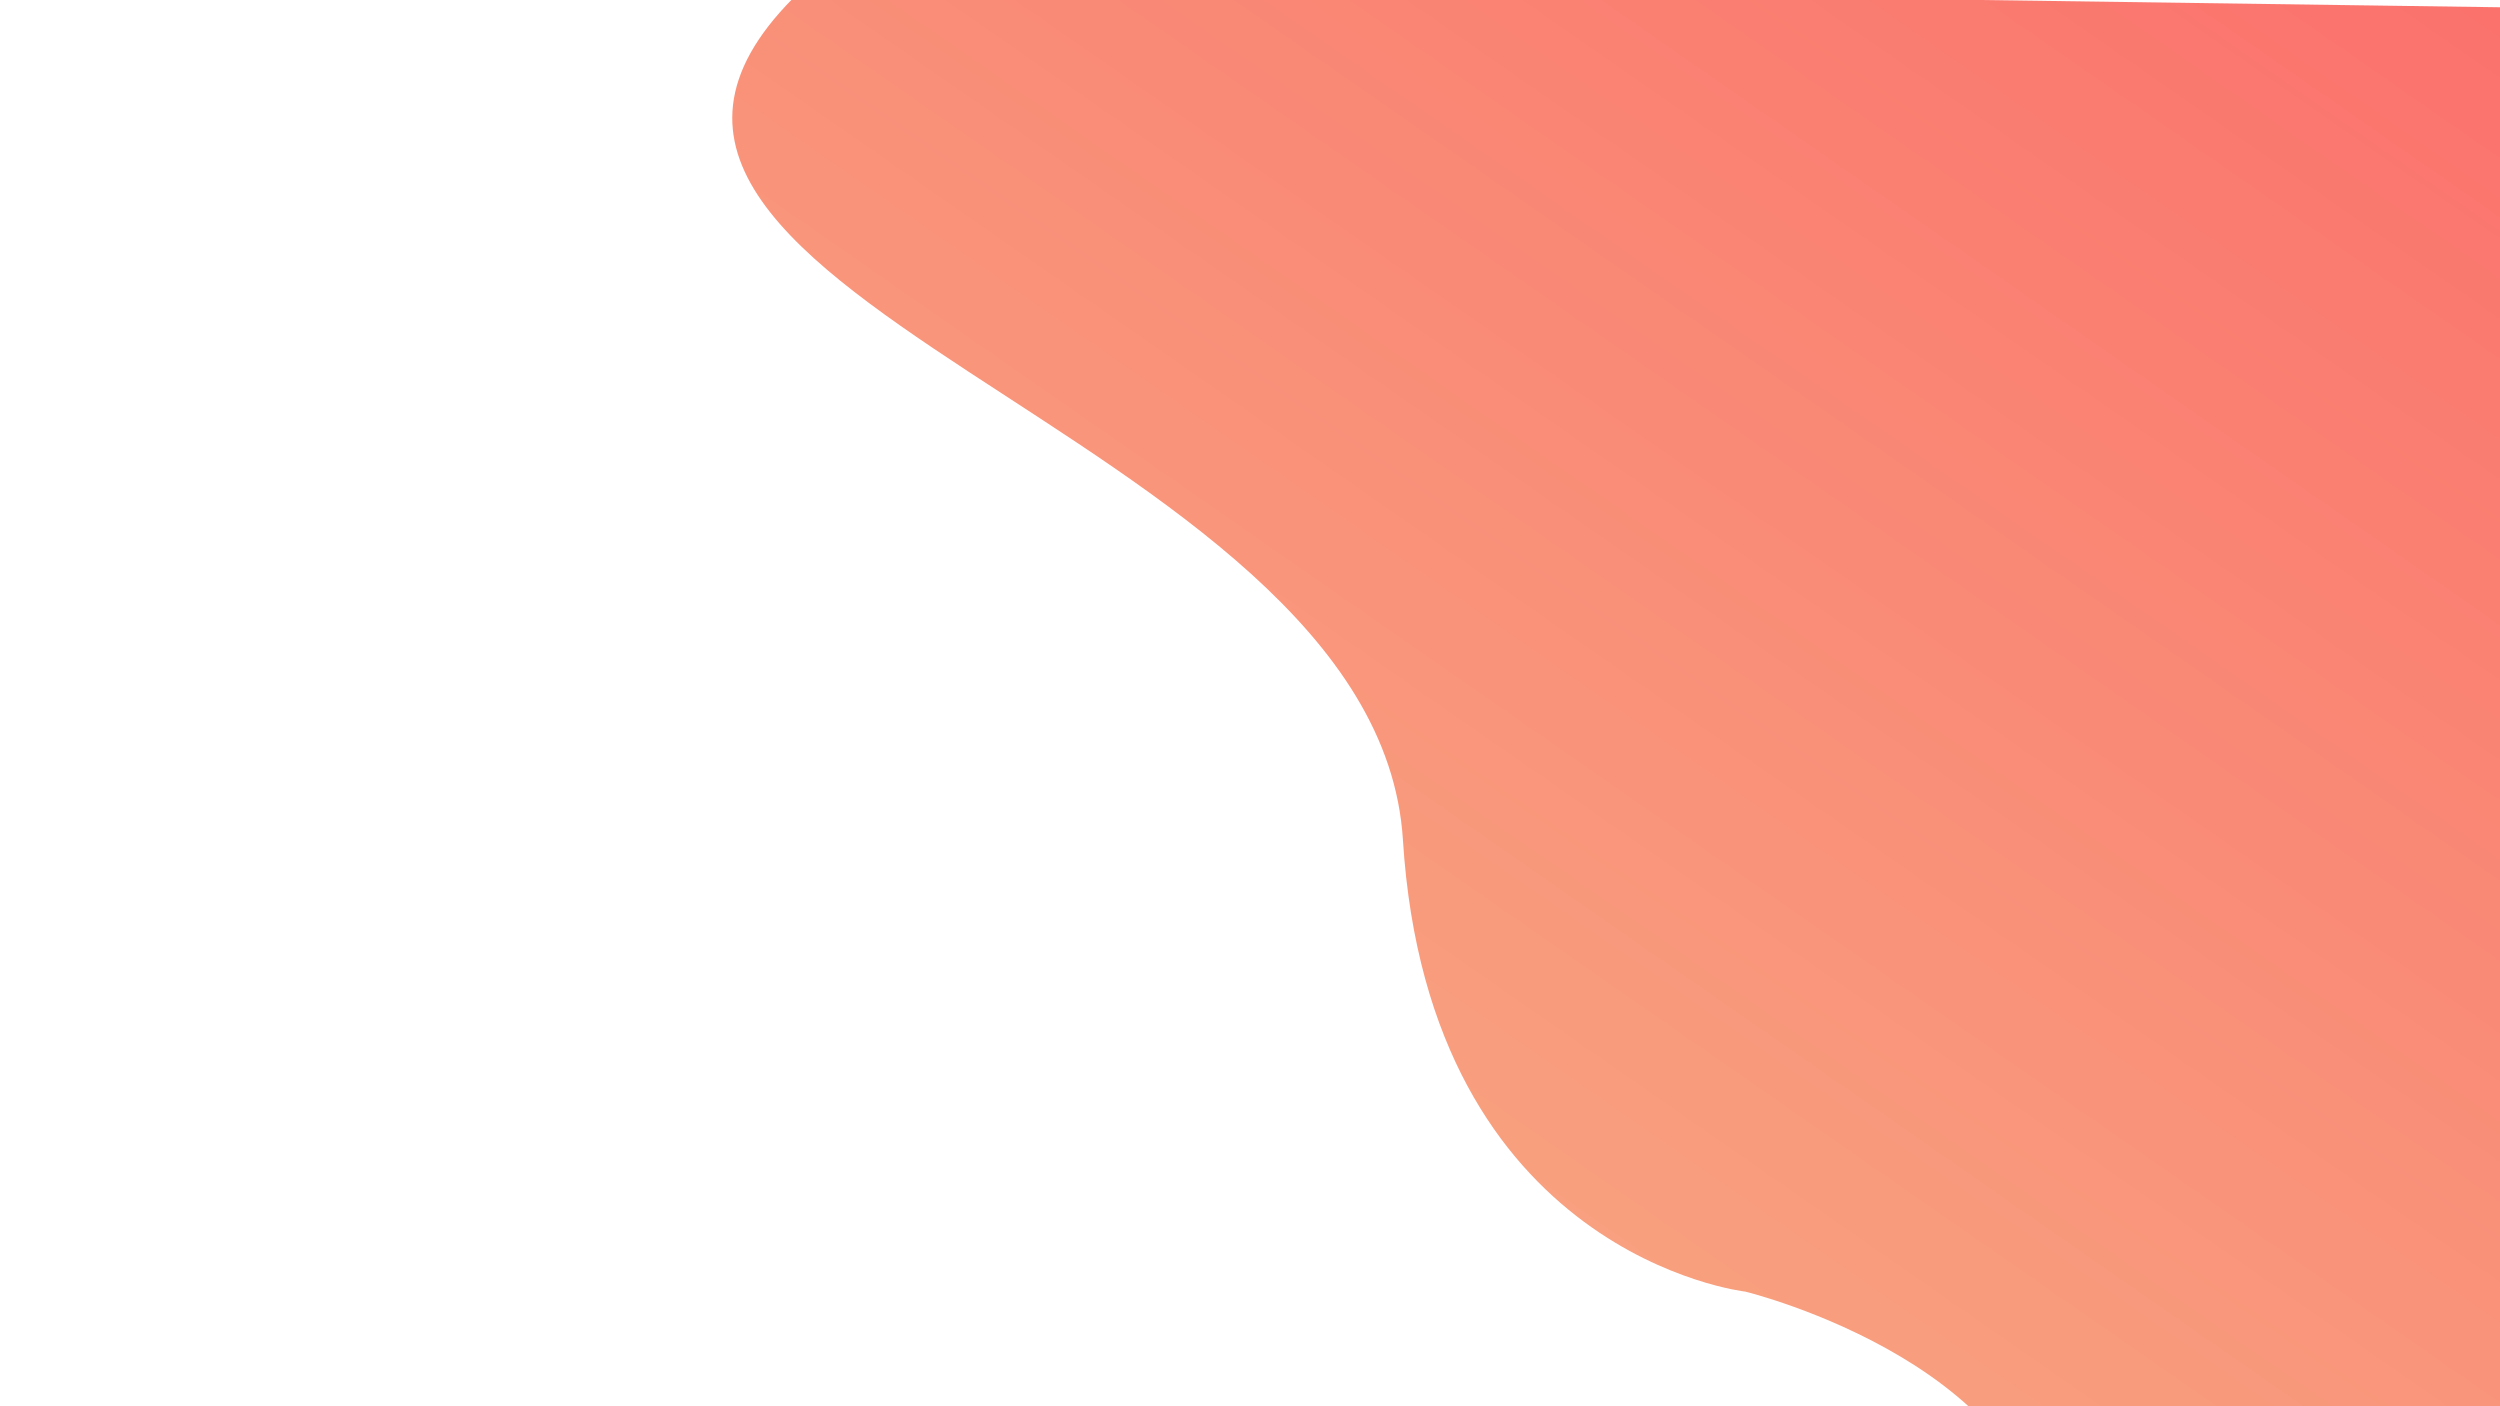 <svg xmlns="http://www.w3.org/2000/svg" xmlns:xlink="http://www.w3.org/1999/xlink" width="1920" height="1080" viewBox="0 0 1920 1080">
  <rect x="0" y="0" width="1920" height="1080" fill="#333333" stroke="none"/>
  <defs>
    <linearGradient id="linear-gradient" x1="0.309" y1="0.641" x2="1" y2="0.011" gradientUnits="objectBoundingBox">
      <stop offset="0" stop-color="#f35e25" stop-opacity="0.588"/>
      <stop offset="1" stop-color="#f90000" stop-opacity="0.588"/>
    </linearGradient>
    <clipPath id="clip-Web_1920_1">
      <rect width="1920" height="1080"/>
    </clipPath>
  </defs>
  <g id="Web_1920_1" data-name="Web 1920 – 1" clip-path="url(#clip-Web_1920_1)">
    <rect width="1920" height="1080" fill="#fff"/>
    <path id="Path_1" data-name="Path 1" d="M1990.827,153.422c-261.182,237.439,436.521,337.893,456.612,657.522s263.009,347.025,263.009,347.025,239.265,58.446,233.786,222.827,730.58,9.132,730.58,9.132l14.612-666.654V177.166Z" transform="translate(-1370 -166)" fill="url(#linear-gradient)"/>
  </g>
</svg>
